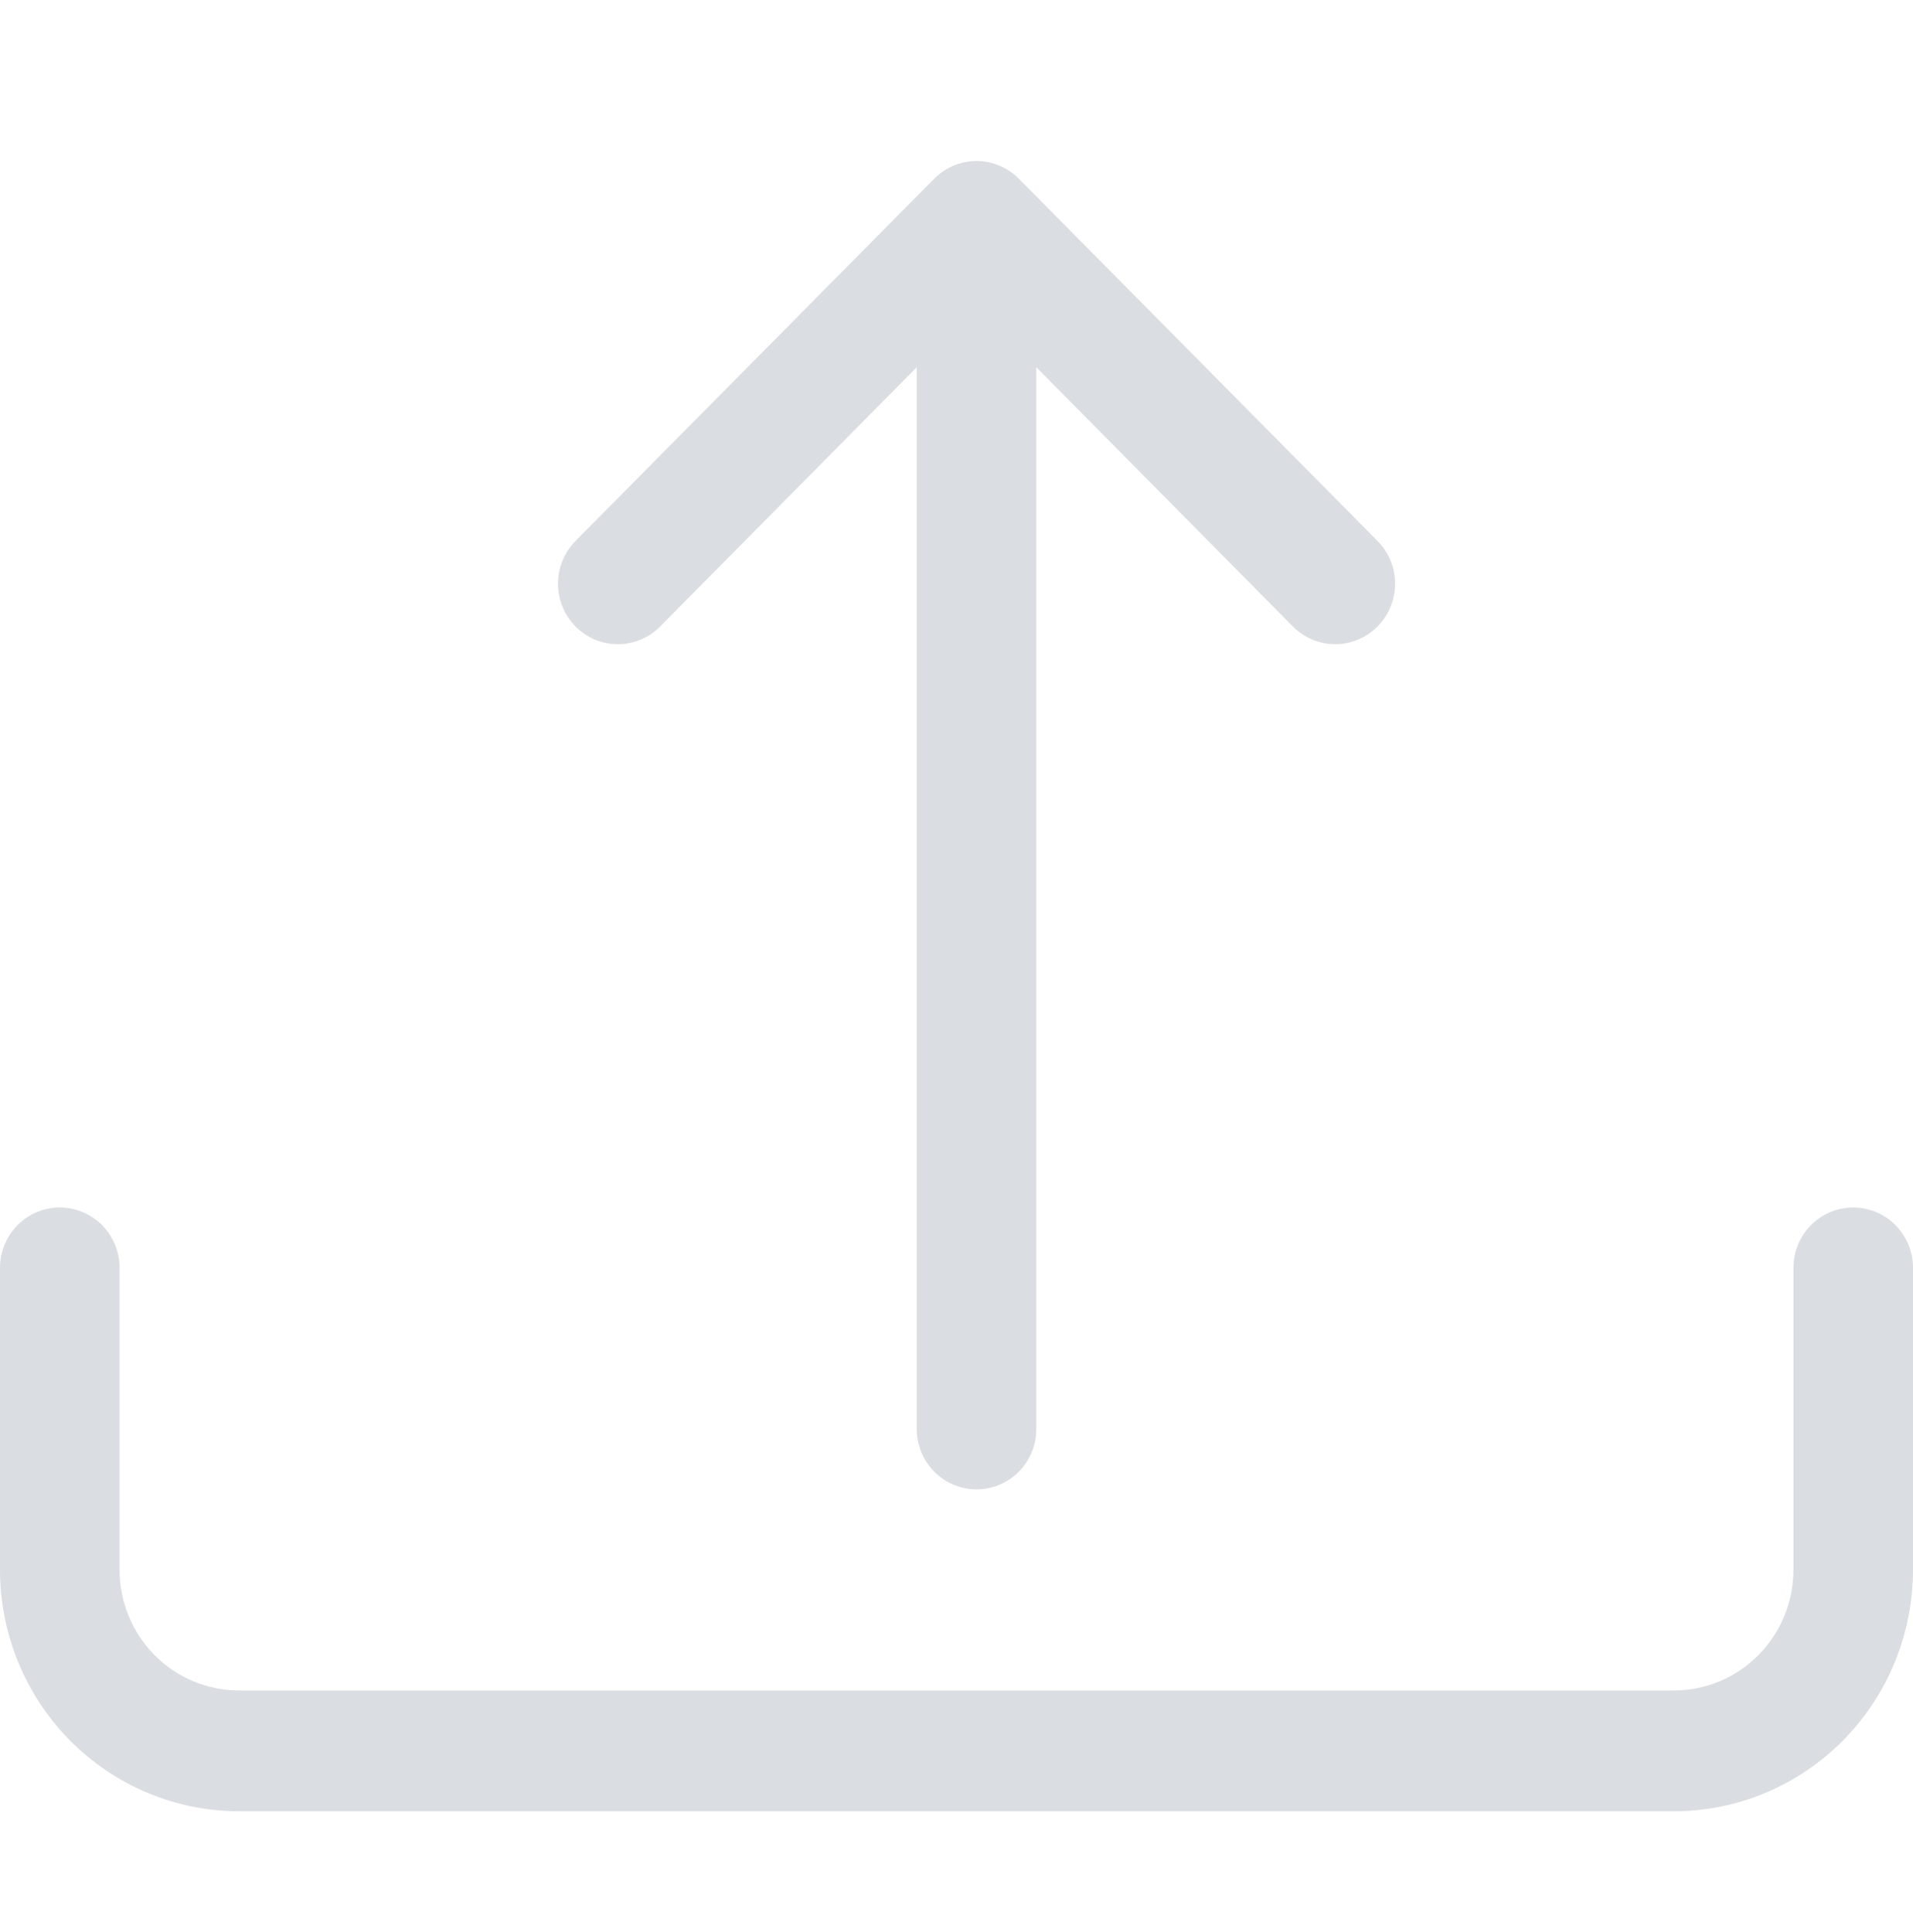 <svg width="100" height="101" viewBox="0 0 100 101" fill="none" xmlns="http://www.w3.org/2000/svg"><path d="M3.125 63.125C3.954 63.125 4.749 63.458 5.335 64.049C5.921 64.641 6.25 65.444 6.25 66.281V82.062C6.25 83.737 6.908 85.342 8.081 86.526C9.253 87.71 10.842 88.375 12.5 88.375H87.5C89.158 88.375 90.747 87.71 91.919 86.526C93.091 85.342 93.75 83.737 93.75 82.062V66.281C93.75 65.444 94.079 64.641 94.665 64.049C95.251 63.458 96.046 63.125 96.875 63.125C97.704 63.125 98.499 63.458 99.085 64.049C99.671 64.641 100 65.444 100 66.281V82.062C100 85.411 98.683 88.622 96.339 90.99C93.995 93.357 90.815 94.688 87.5 94.688H12.5C9.185 94.688 6.005 93.357 3.661 90.99C1.317 88.622 0 85.411 0 82.062V66.281C0 65.444 0.329 64.641 0.915 64.049C1.501 63.458 2.296 63.125 3.125 63.125Z" fill="#DADDE1"/><path d="M48.834 9.344C49.125 9.05 49.47 8.817 49.849 8.658C50.229 8.499 50.636 8.417 51.047 8.417C51.458 8.417 51.865 8.499 52.245 8.658C52.624 8.817 52.969 9.05 53.259 9.344L72.009 28.281C72.596 28.874 72.926 29.678 72.926 30.516C72.926 31.354 72.596 32.158 72.009 32.751C71.423 33.343 70.627 33.676 69.797 33.676C68.967 33.676 68.171 33.343 67.584 32.751L54.172 19.198V74.704C54.172 75.541 53.843 76.343 53.257 76.935C52.671 77.527 51.876 77.86 51.047 77.86C50.218 77.86 49.423 77.527 48.837 76.935C48.251 76.343 47.922 75.541 47.922 74.704V19.198L34.509 32.751C34.219 33.044 33.874 33.277 33.494 33.436C33.115 33.594 32.708 33.676 32.297 33.676C31.886 33.676 31.479 33.594 31.099 33.436C30.72 33.277 30.375 33.044 30.084 32.751C29.794 32.457 29.563 32.109 29.406 31.725C29.249 31.342 29.168 30.931 29.168 30.516C29.168 30.101 29.249 29.69 29.406 29.307C29.563 28.923 29.794 28.575 30.084 28.281L48.834 9.344Z" fill="#DADDE1"/></svg>